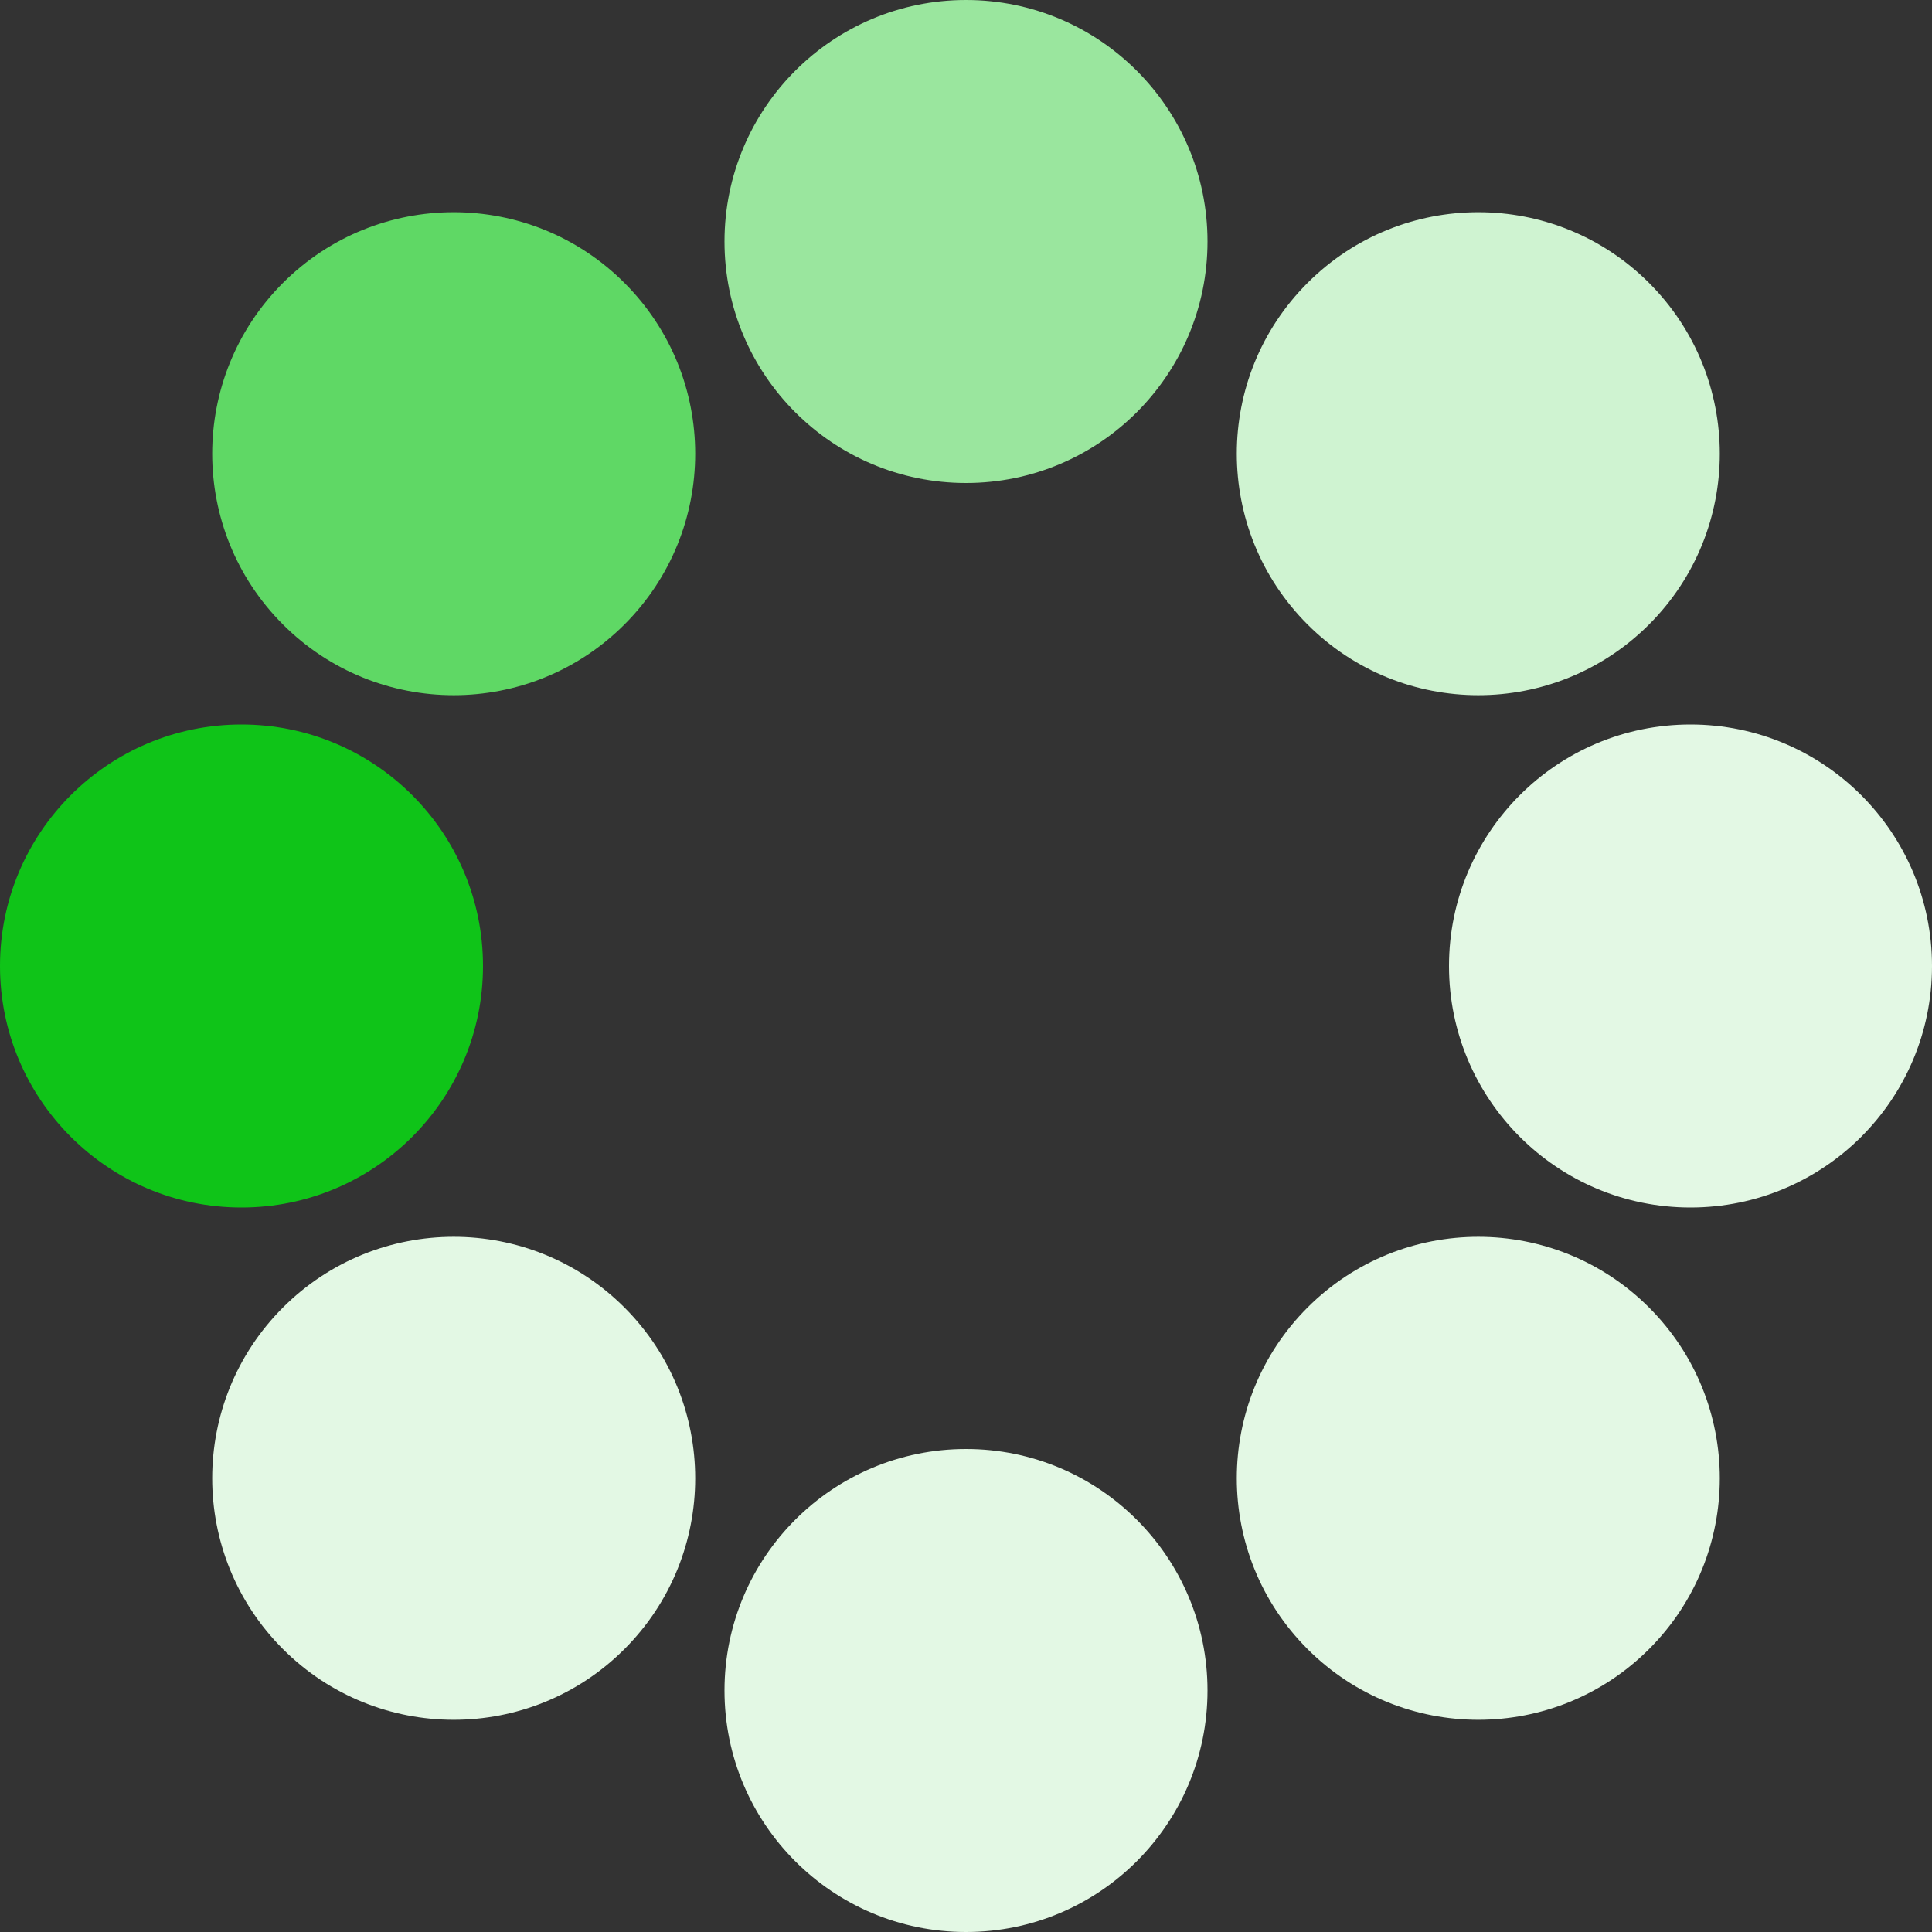 <?xml version="1.0" encoding="UTF-8" standalone="no"?>
<svg xmlns="http://www.w3.org/2000/svg"
     width="164px" height="164px"
     viewBox="0 0 128 128" version="1.1">
  <rect x="0" y="0" width="128" height="128" fill="#333333" stroke="none"/>
  <g>
    <circle cx="16" cy="64" r="16" fill="#0fc418"/>
    <circle cx="16" cy="64" r="16" fill="#5fd865" transform="rotate(45,64,64)"/>
    <circle cx="16" cy="64" r="16" fill="#9ae69e" transform="rotate(90,64,64)"/>
    <circle cx="16" cy="64" r="16" fill="#cff3d1" transform="rotate(135,64,64)"/>
    <circle cx="16" cy="64" r="16" fill="#e3f8e4" transform="rotate(180,64,64)"/>
    <circle cx="16" cy="64" r="16" fill="#e3f8e4" transform="rotate(225,64,64)"/>
    <circle cx="16" cy="64" r="16" fill="#e3f8e4" transform="rotate(270,64,64)"/>
    <circle cx="16" cy="64" r="16" fill="#e3f8e4" transform="rotate(315,64,64)"/>
    <animateTransform attributeName="transform" type="rotate"
                      values="0 64 64;315 64 64;270 64 64;225 64 64;180 64 64;135 64 64;90 64 64;45 64 64"
                      calcMode="discrete" dur="720ms" repeatCount="indefinite"/>
  </g>
</svg>
